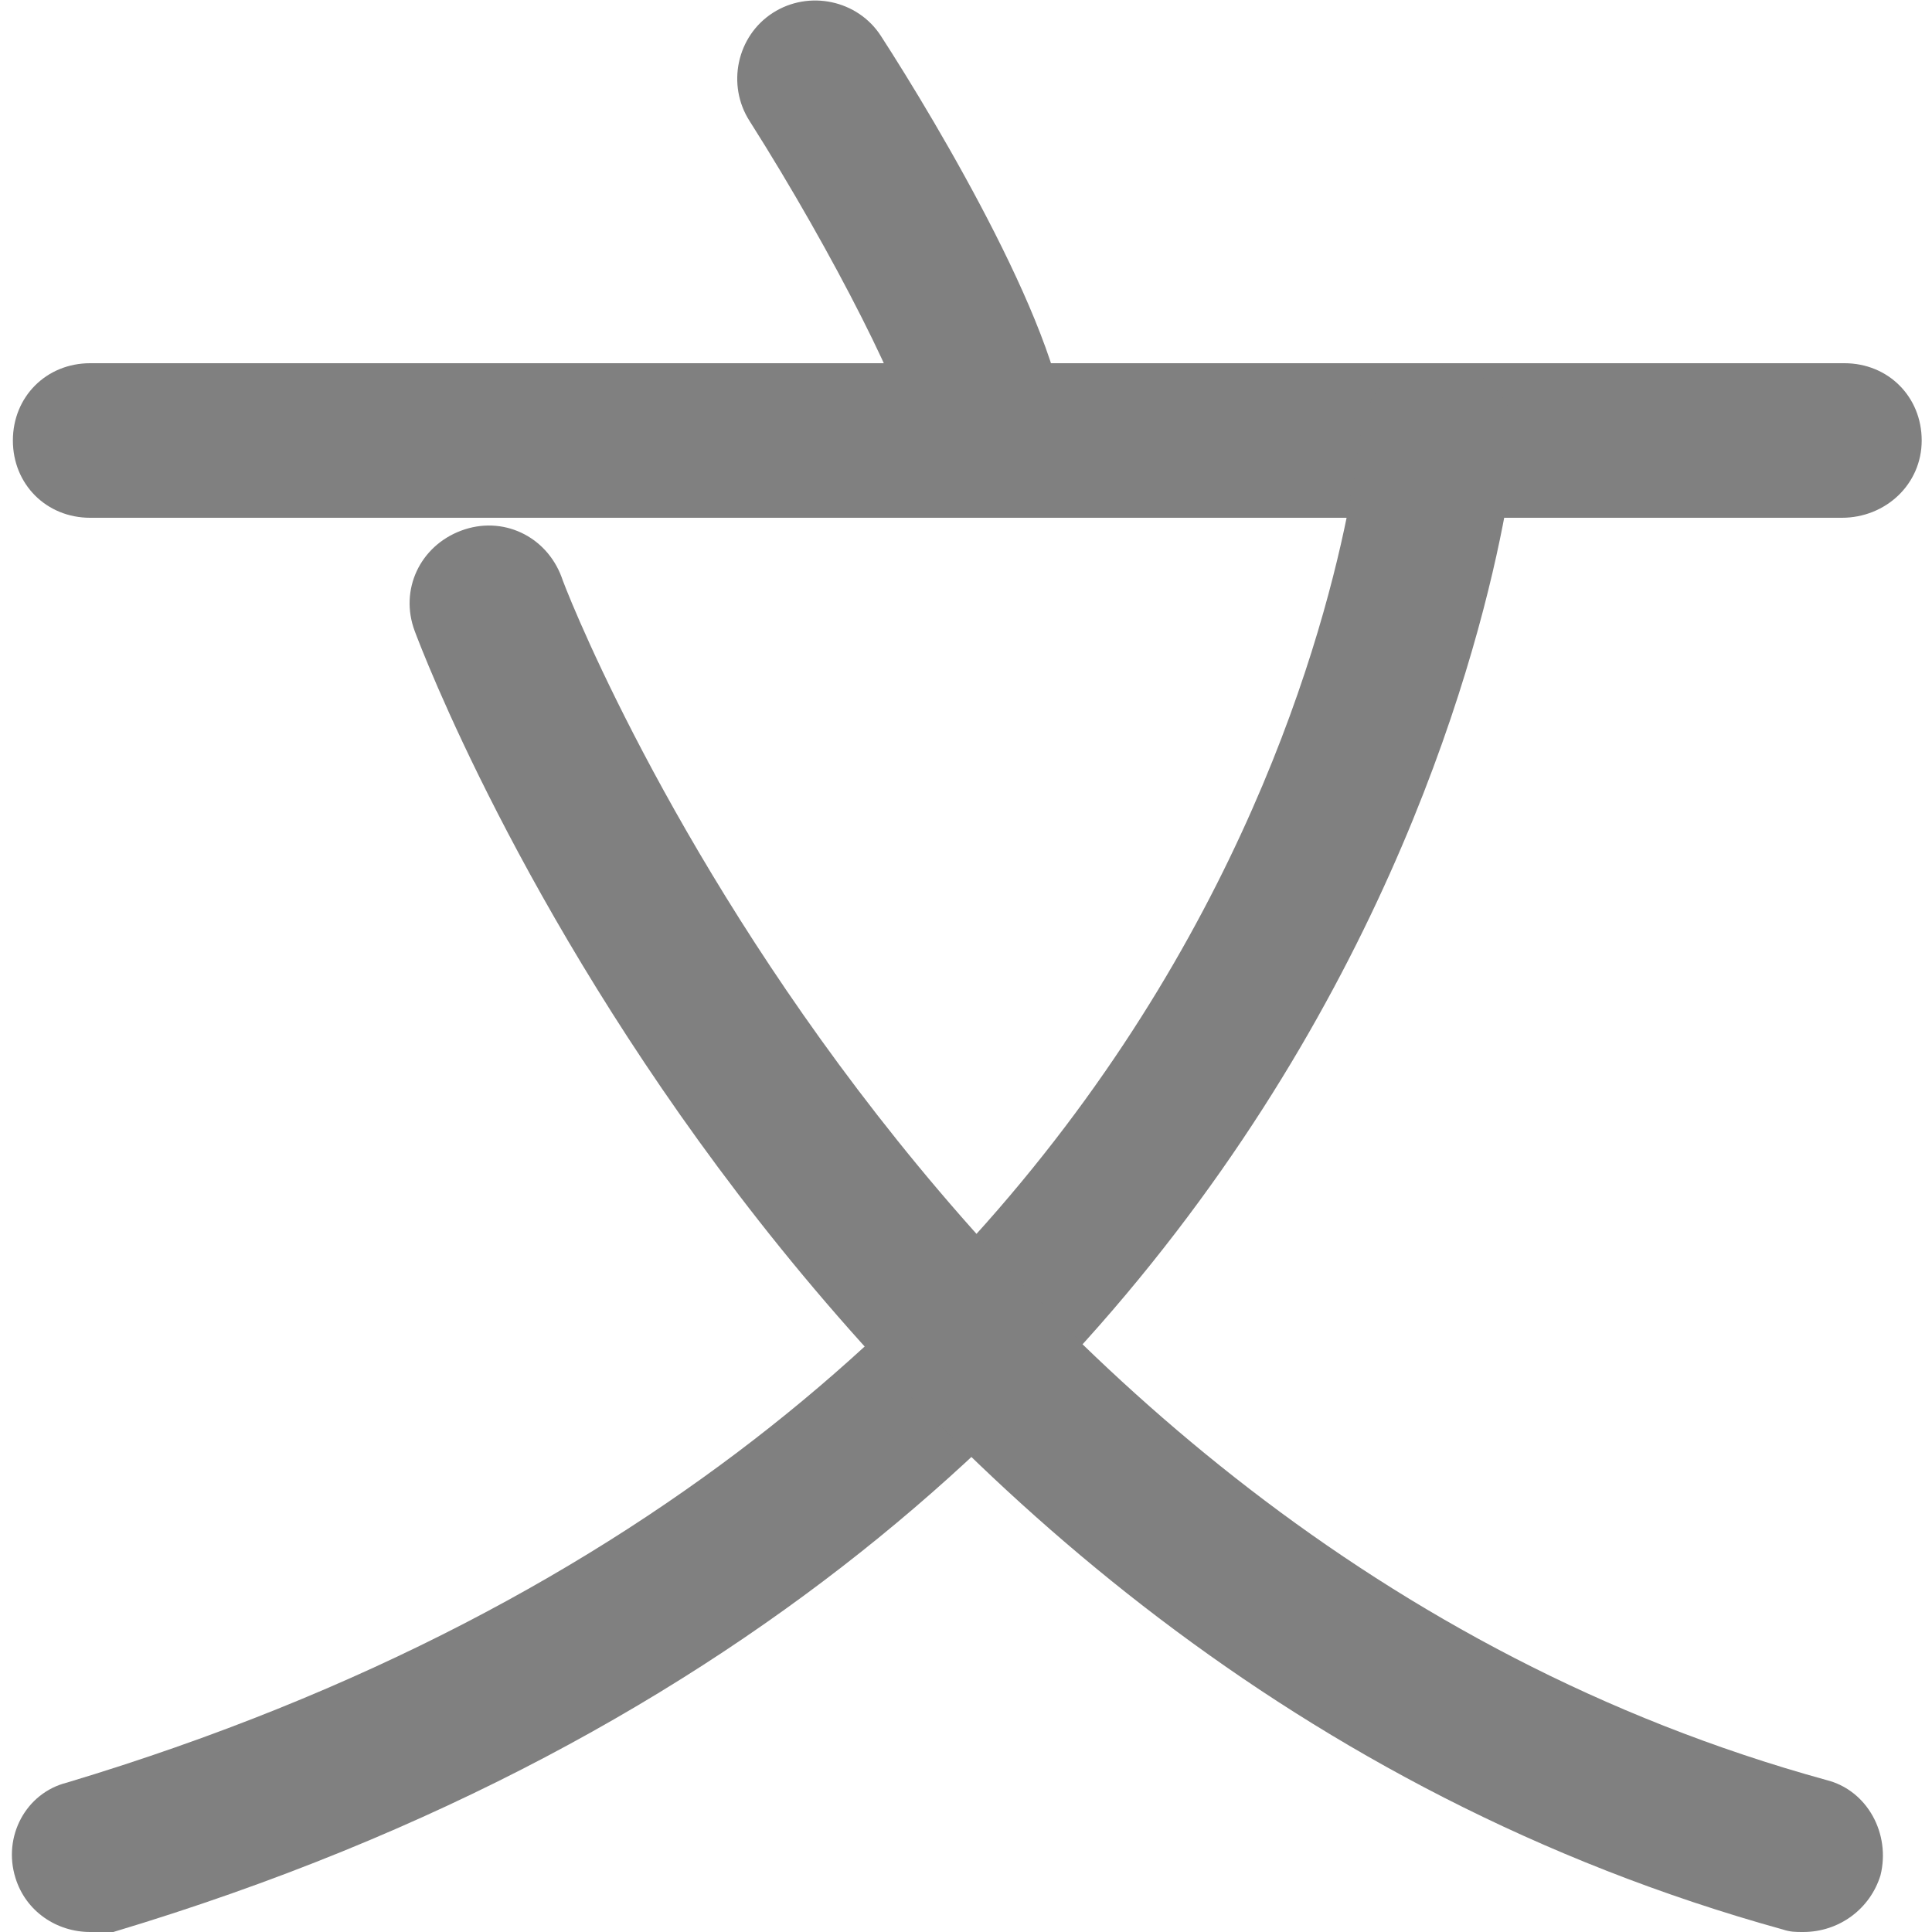 <?xml version="1.0" encoding="utf-8"?>
<!-- Generator: Adobe Illustrator 26.5.2, SVG Export Plug-In . SVG Version: 6.00 Build 0)  -->
<svg version="1.1" id="圖層_1" xmlns="http://www.w3.org/2000/svg" xmlns:xlink="http://www.w3.org/1999/xlink" x="0px" y="0px"
	 viewBox="0 0 75 75" style="enable-background:new 0 0 75 75;" xml:space="preserve">
<style type="text/css">
	.st0{fill:#808080;}
</style>
<g>
	<path class="st0" d="M38.4,20.1c-1.7,0-3-1.3-3-3c-0.1-1.4-3-7.2-6.3-12.4c-0.9-1.4-0.5-3.3,0.9-4.2c1.4-0.9,3.3-0.5,4.2,0.9
		c2.2,3.4,7.2,11.8,7.2,15.7C41.5,18.7,40.1,20.1,38.4,20.1z"/>
	<path class="st0" d="M71.5,20.1H3.5c-1.7,0-3-1.3-3-3s1.3-3,3-3h68.1c1.7,0,3,1.3,3,3S73.2,20.1,71.5,20.1z"/>
	<path class="st0" d="M3.5,75c-1.3,0-2.5-0.8-2.9-2.1c-0.5-1.6,0.4-3.3,2-3.7c46.2-13.9,50-50.7,50.2-52.3c0.1-1.7,1.6-2.9,3.3-2.7
		c1.7,0.1,2.9,1.6,2.7,3.2c0,0.4-4.1,42.5-54.4,57.6C4,75,3.7,75,3.5,75z"/>
	<path class="st0" d="M70,75c-0.3,0-0.5,0-0.8-0.1C31.3,64.4,16.7,26.1,16.1,24.5c-0.6-1.6,0.2-3.3,1.8-3.9c1.6-0.6,3.3,0.2,3.9,1.8
		c0.1,0.4,14.2,37.1,49.1,46.7c1.6,0.4,2.5,2.1,2.1,3.7C72.6,74.1,71.4,75,70,75z"/>
</g>
</svg>
